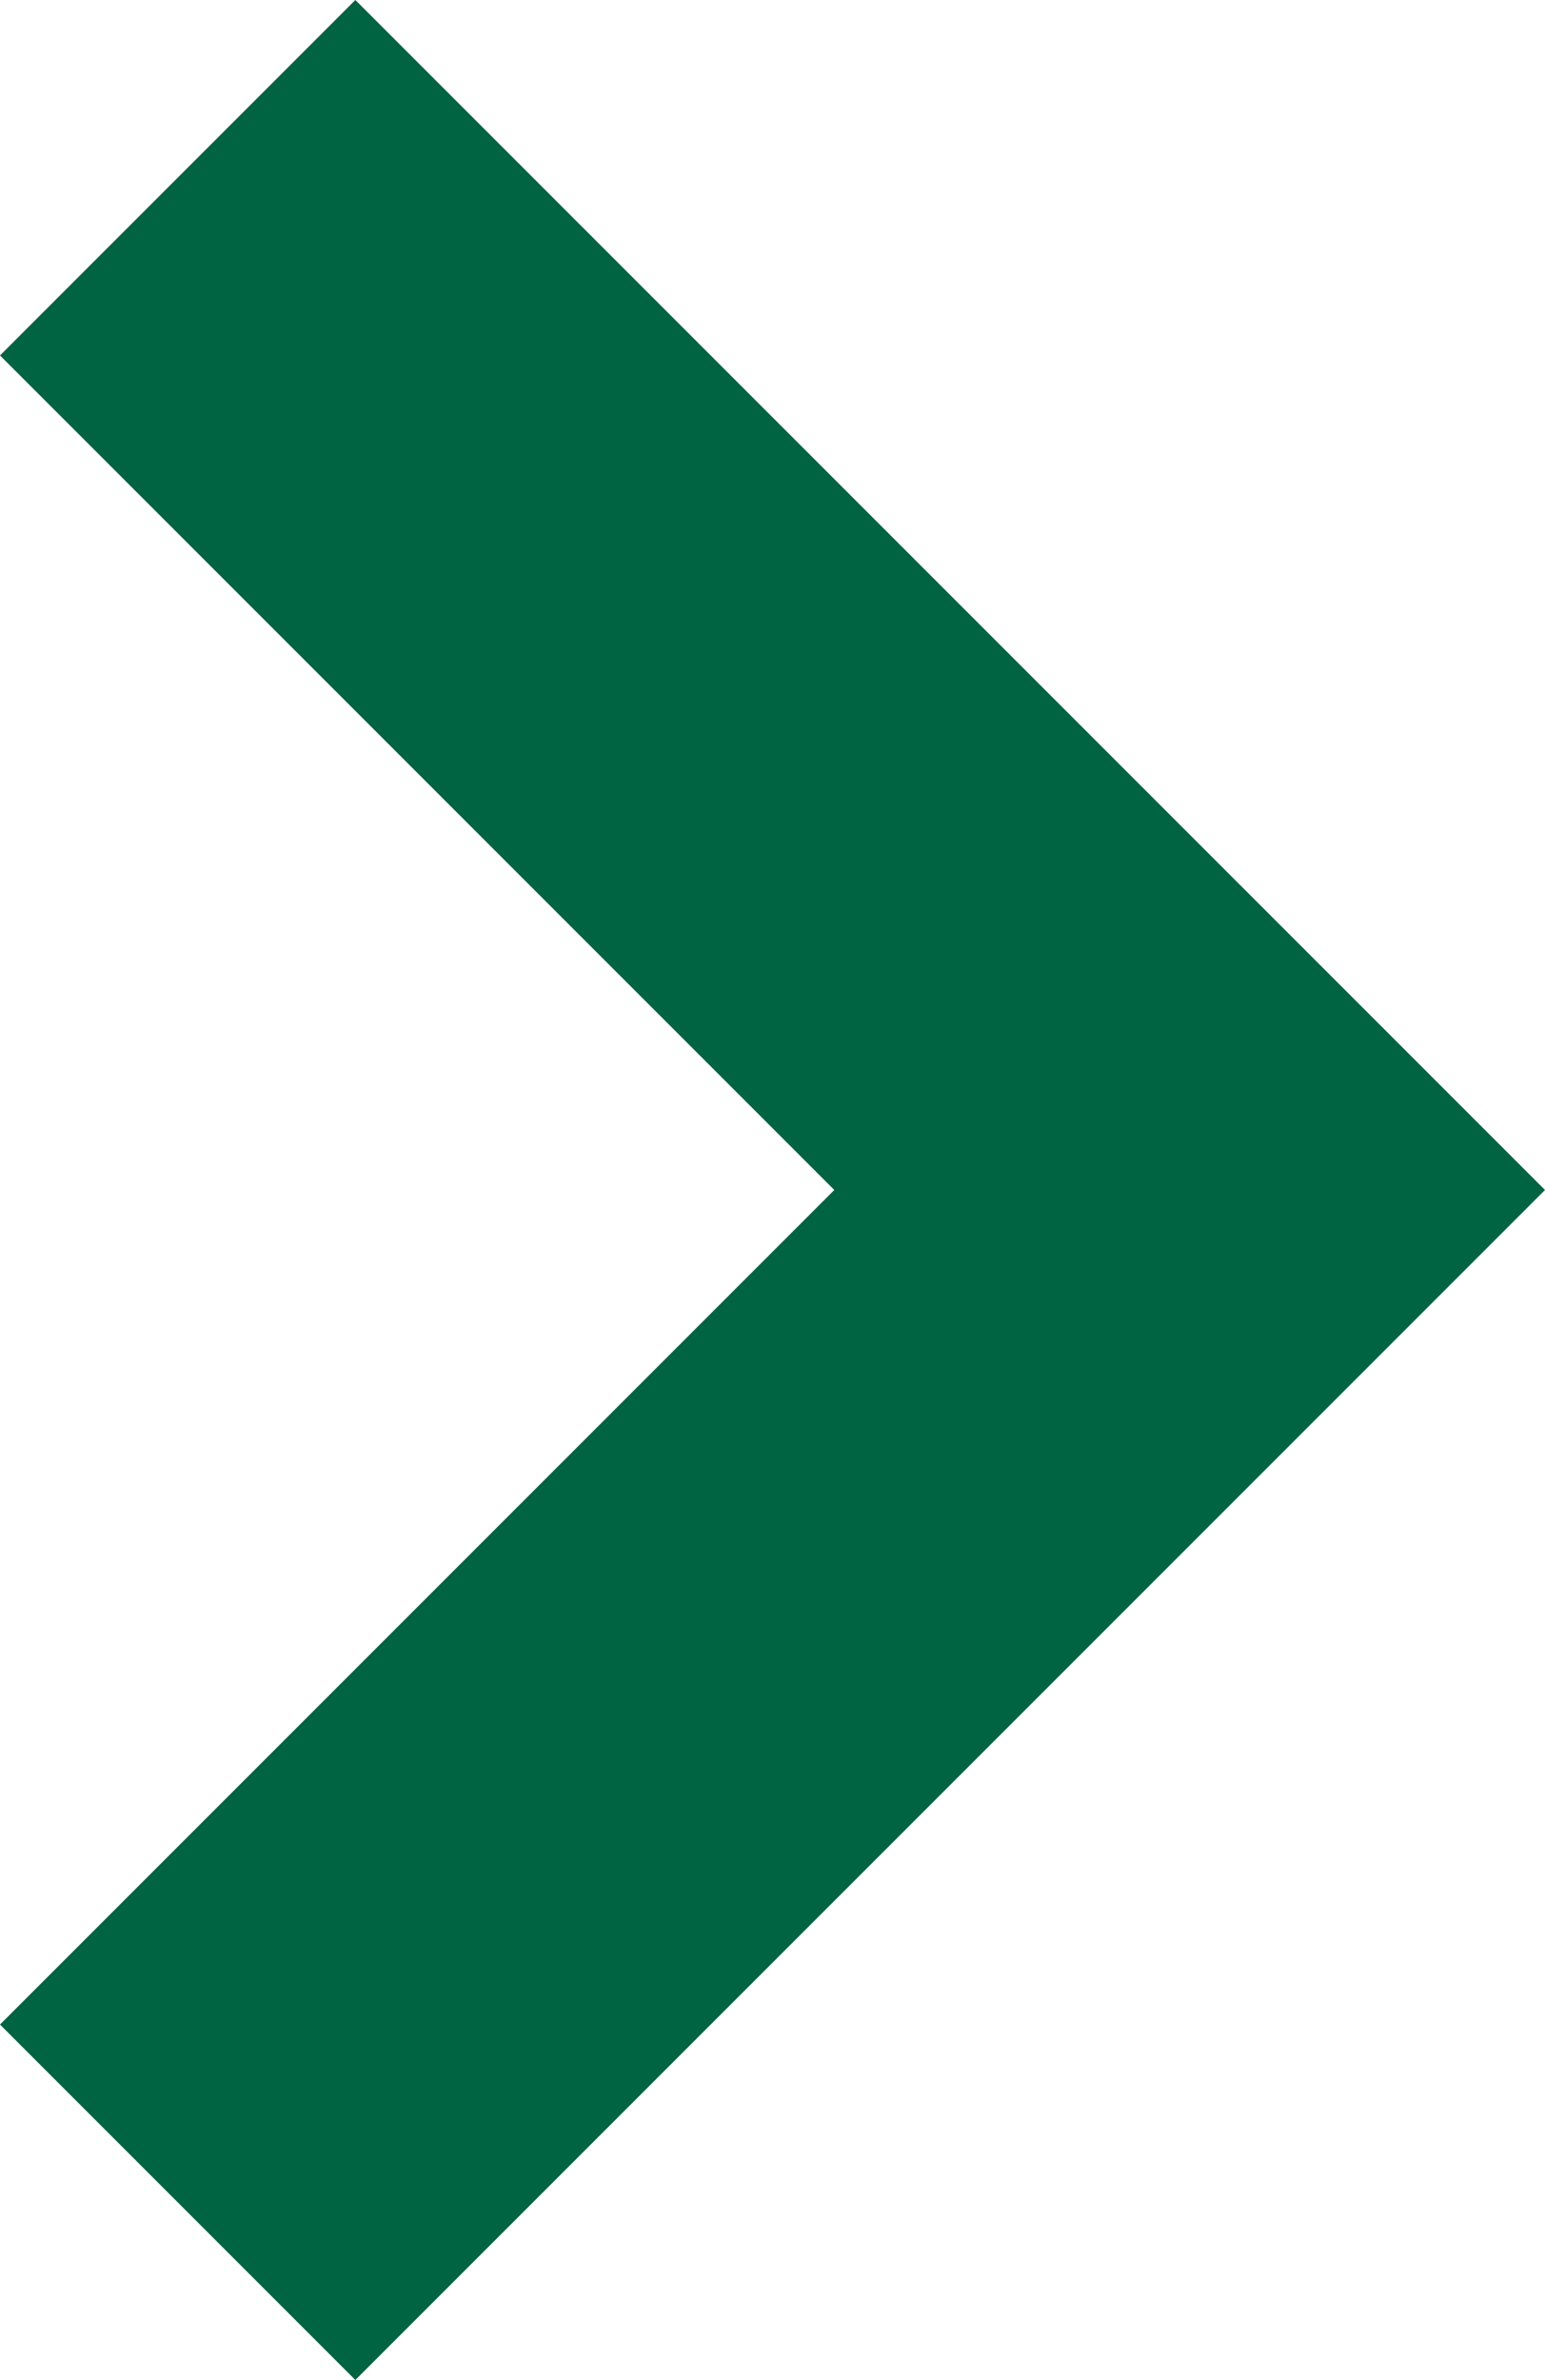 <svg xmlns="http://www.w3.org/2000/svg" viewBox="0 0 30 46.2"><defs><style>.cls-1{fill:#006341;}</style></defs><title>derecha</title><g id="Capa_2" data-name="Capa 2"><g id="Capa_1-2" data-name="Capa 1"><path id="Path_1254" data-name="Path 1254" class="cls-1" d="M30,23.1,6.9,46.2,0,39.3,16.2,23.1,0,6.9,6.9,0Z"/></g></g></svg>